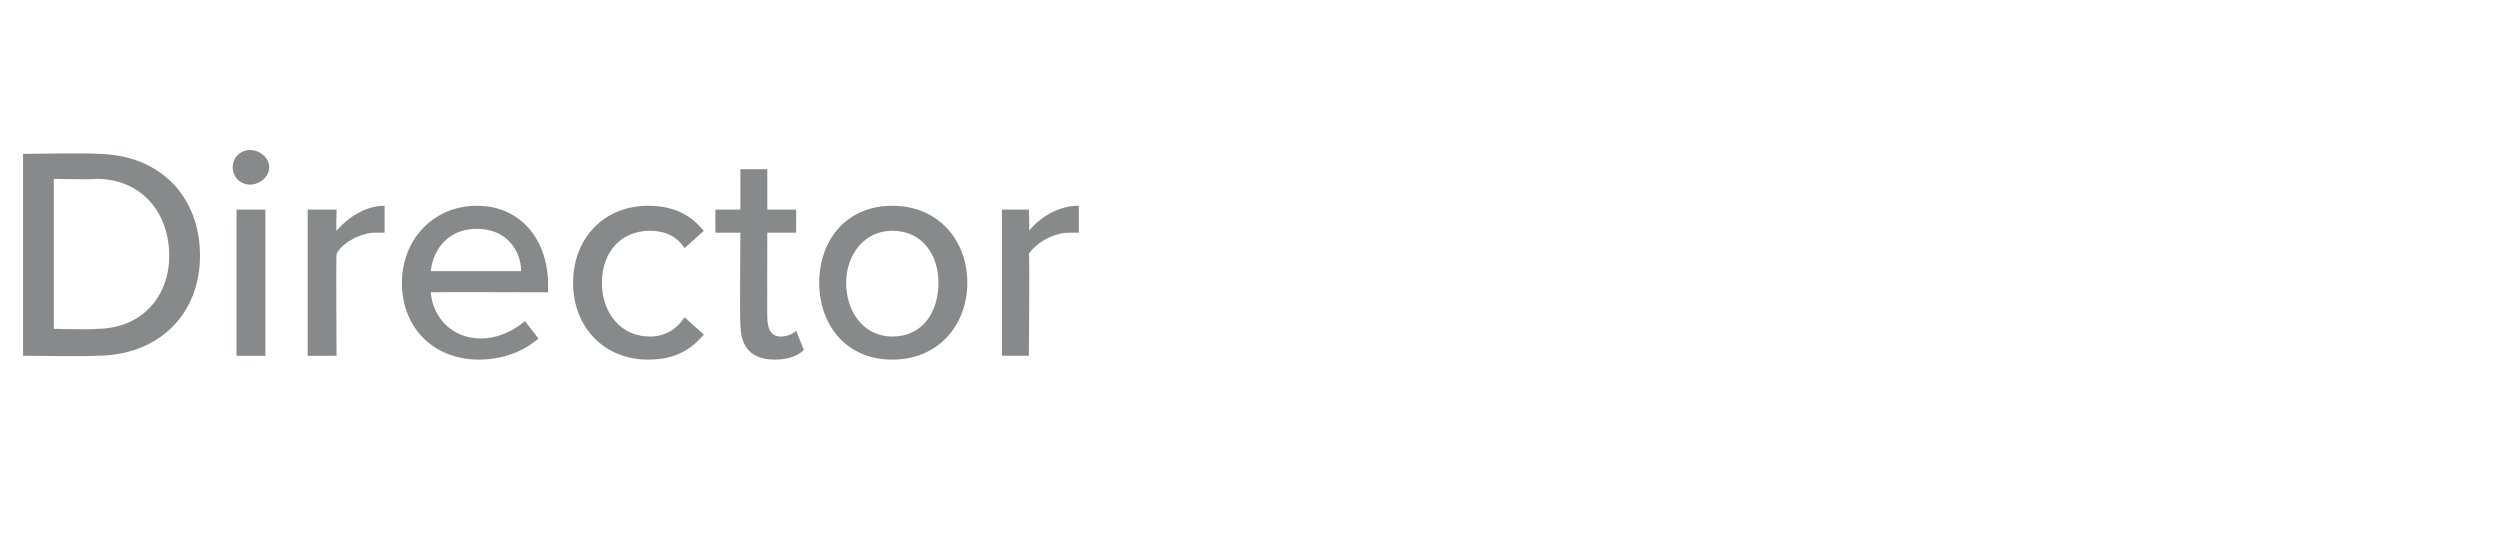 <?xml version="1.0" standalone="no"?><!DOCTYPE svg PUBLIC "-//W3C//DTD SVG 1.1//EN" "http://www.w3.org/Graphics/SVG/1.1/DTD/svg11.dtd"><svg xmlns="http://www.w3.org/2000/svg" version="1.1" width="130px" height="28.3px" viewBox="0 -6 130 28.3" style="top:-6px"><desc>Tony</desc><defs/><g id="Polygon105304"><path d="m1.2 2S4.95 1.95 5 2c3.3 0 5.4 2.2 5.4 5.3c0 3-2.1 5.2-5.4 5.2c-.05.04-3.8 0-3.8 0V2zM5 11.1c2.4 0 3.8-1.7 3.8-3.8c0-2.2-1.4-4-3.8-4c-.05.05-2.2 0-2.2 0v7.8s2.15.05 2.2 0zm7.1-8.4c0-.5.4-.9.9-.9c.5 0 1 .4 1 .9c0 .5-.5.9-1 .9c-.5 0-.9-.4-.9-.9zm.2 2.2h1.5v7.6h-1.5V4.9zm3.7 0h1.5s-.03 1.15 0 1.1c.6-.7 1.5-1.3 2.5-1.3v1.4h-.5c-.7 0-1.7.5-2 1.1c-.03.01 0 5.3 0 5.3H16V4.9zm8.8-.2c2.3 0 3.7 1.8 3.7 4.1v.4s-6.06-.02-6.1 0c.1 1.3 1.1 2.4 2.6 2.4c.9 0 1.7-.4 2.3-.9l.7.9c-.8.7-1.9 1.1-3.1 1.1c-2.3 0-4-1.6-4-4c0-2.2 1.6-4 3.9-4zm-2.4 3.4h4.7c0-1-.7-2.2-2.3-2.2c-1.6 0-2.3 1.2-2.4 2.2zm11.3-3.4c1.5 0 2.3.6 2.9 1.3l-1 .9c-.4-.6-1-.9-1.8-.9c-1.5 0-2.5 1.1-2.5 2.7c0 1.6 1 2.8 2.5 2.8c.8 0 1.4-.4 1.8-1l1 .9c-.6.7-1.4 1.3-2.9 1.3c-2.3 0-3.9-1.7-3.9-4c0-2.3 1.6-4 3.9-4zm4.8 6.1c-.04.05 0-4.7 0-4.7h-1.3V4.9h1.3V2.8h1.4v2.1h1.5v1.2h-1.5s-.01 4.43 0 4.4c0 .6.2 1 .7 1c.4 0 .7-.2.8-.3l.4 1c-.3.3-.8.5-1.5.5c-1.2 0-1.8-.6-1.8-1.9zm4.1-2.1c0-2.2 1.4-4 3.8-4c2.4 0 3.9 1.8 3.9 4c0 2.2-1.5 4-3.9 4c-2.4 0-3.8-1.8-3.8-4zm6.2 0c0-1.4-.8-2.7-2.4-2.7C44.9 6 44 7.3 44 8.7c0 1.5.9 2.8 2.4 2.8c1.6 0 2.4-1.3 2.4-2.8zm3.3-3.8h1.4s.05 1.15 0 1.1c.6-.7 1.5-1.3 2.6-1.3v1.4h-.5c-.8 0-1.7.5-2.1 1.1c.05.01 0 5.3 0 5.3h-1.4V4.9z" stroke="none" fill="#88898a"/></g></svg>